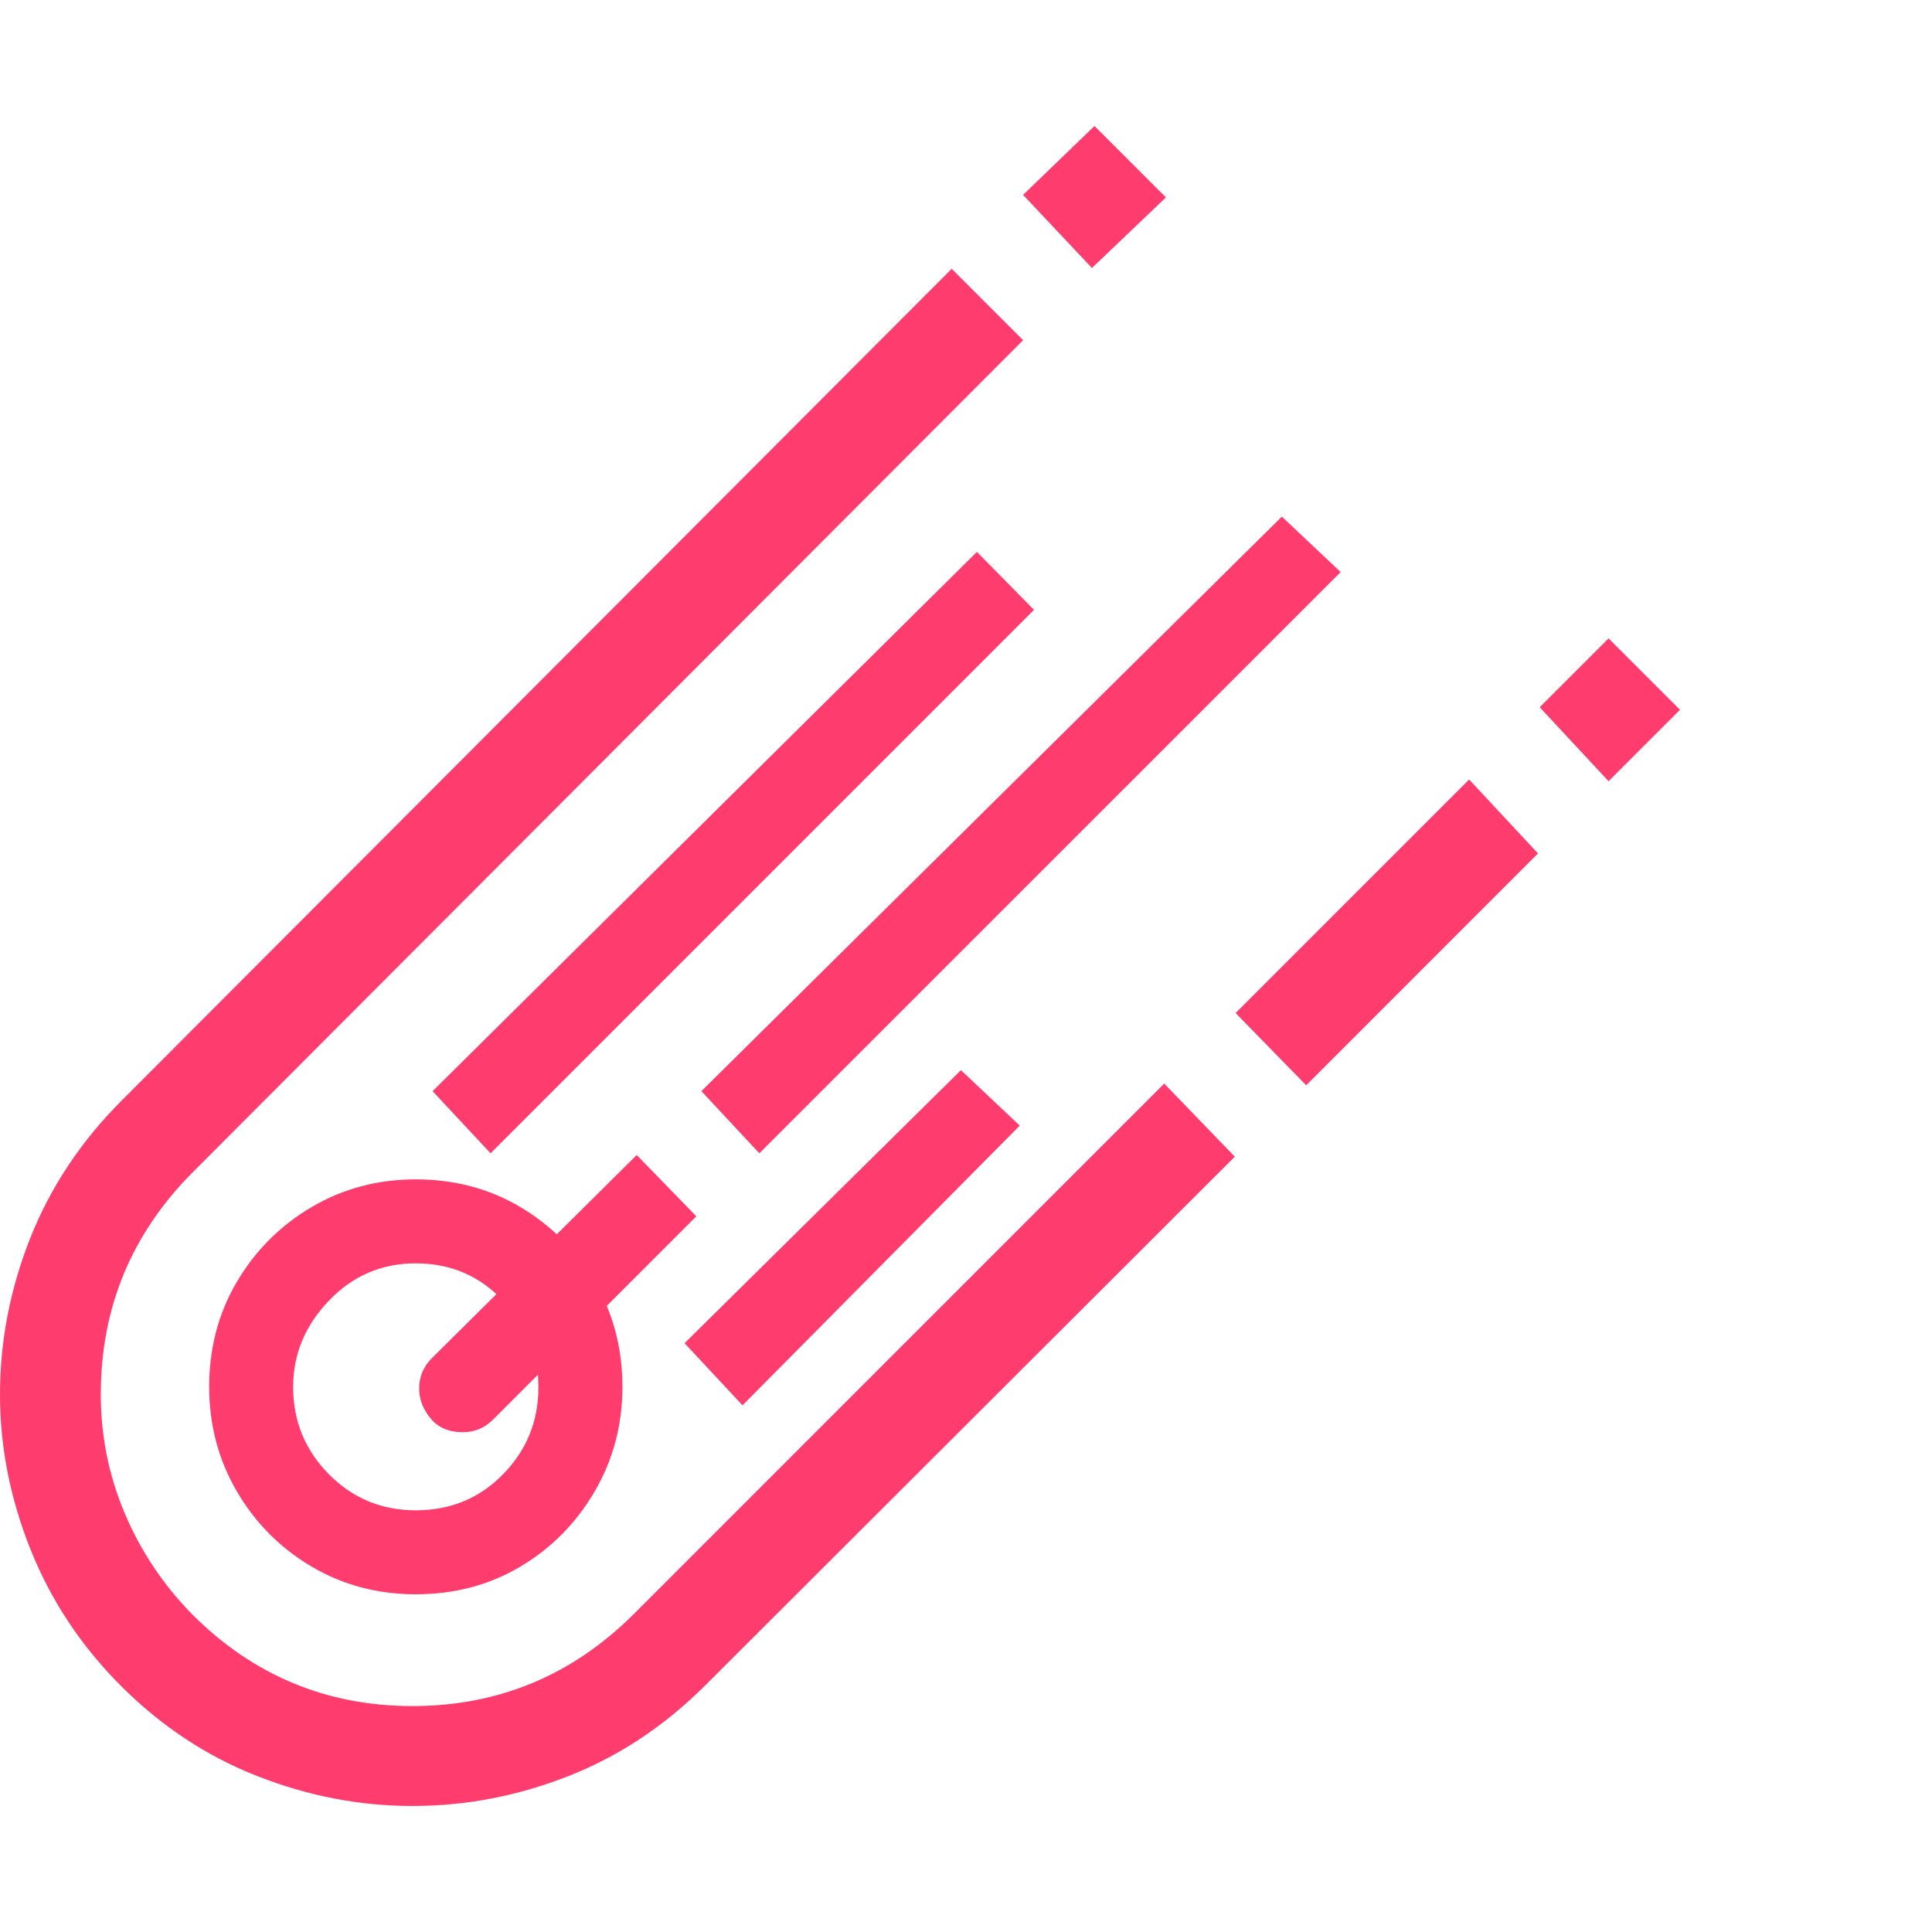 <svg version="1.1" xmlns="http://www.w3.org/2000/svg" style="fill:rgba(0,0,0,1.0)" width="256" height="256" viewBox="0 0 35.938 31.25"><path fill="rgb(255, 60, 110)" d="M7.672 31.25 C6.693 31.25 5.732 31.065 4.789 30.695 C3.846 30.326 3 29.766 2.25 29.016 C1.51 28.276 0.951 27.432 0.57 26.484 C0.19 25.536 0 24.573 0 23.594 C0 22.604 0.187 21.635 0.562 20.688 C0.938 19.74 1.505 18.885 2.266 18.125 L17.703 2.656 L19.031 3.984 L3.594 19.453 C2.448 20.599 1.875 21.979 1.875 23.594 C1.875 24.365 2.023 25.102 2.32 25.805 C2.617 26.508 3.036 27.135 3.578 27.688 C4.714 28.823 6.078 29.391 7.672 29.391 C9.276 29.391 10.651 28.818 11.797 27.672 L21.656 17.812 L22.969 19.172 L13.125 29 C12.365 29.76 11.513 30.326 10.57 30.695 C9.628 31.065 8.661 31.25 7.672 31.25 Z M7.734 27.312 C7.026 27.312 6.38 27.141 5.797 26.797 C5.214 26.453 4.75 25.987 4.406 25.398 C4.062 24.81 3.891 24.161 3.891 23.453 C3.891 22.734 4.062 22.083 4.406 21.5 C4.75 20.917 5.214 20.453 5.797 20.109 C6.38 19.766 7.026 19.594 7.734 19.594 C8.453 19.594 9.102 19.766 9.68 20.109 C10.258 20.453 10.719 20.917 11.062 21.5 C11.406 22.083 11.578 22.734 11.578 23.453 C11.578 24.161 11.406 24.81 11.062 25.398 C10.719 25.987 10.258 26.453 9.68 26.797 C9.102 27.141 8.453 27.312 7.734 27.312 Z M7.734 25.75 C8.38 25.75 8.922 25.526 9.359 25.078 C9.797 24.63 10.016 24.089 10.016 23.453 C10.016 22.849 9.797 22.315 9.359 21.852 C8.922 21.388 8.38 21.156 7.734 21.156 C7.099 21.156 6.56 21.388 6.117 21.852 C5.674 22.315 5.453 22.849 5.453 23.453 C5.453 24.089 5.674 24.63 6.117 25.078 C6.56 25.526 7.099 25.75 7.734 25.75 Z M8.609 24.297 C8.349 24.297 8.148 24.211 8.008 24.039 C7.867 23.867 7.797 23.682 7.797 23.484 C7.797 23.266 7.875 23.078 8.031 22.922 L11.844 19.141 L12.953 20.281 L9.172 24.062 C9.016 24.219 8.828 24.297 8.609 24.297 Z M13.812 23.797 L12.734 22.641 L17.875 17.562 L18.969 18.594 Z M9.125 19.109 L8.047 17.953 L18.172 7.922 L19.234 9 Z M14.125 19.109 L13.047 17.953 L23.844 7.266 L24.938 8.297 Z M24.297 17.844 L22.984 16.5 L27.328 12.156 L28.609 13.531 Z M20.312 2.641 L19.031 1.281 L20.359 -0 L21.688 1.328 Z M29.922 12.188 L28.641 10.812 L29.922 9.531 L31.25 10.859 Z M35.938 26.562" /></svg>